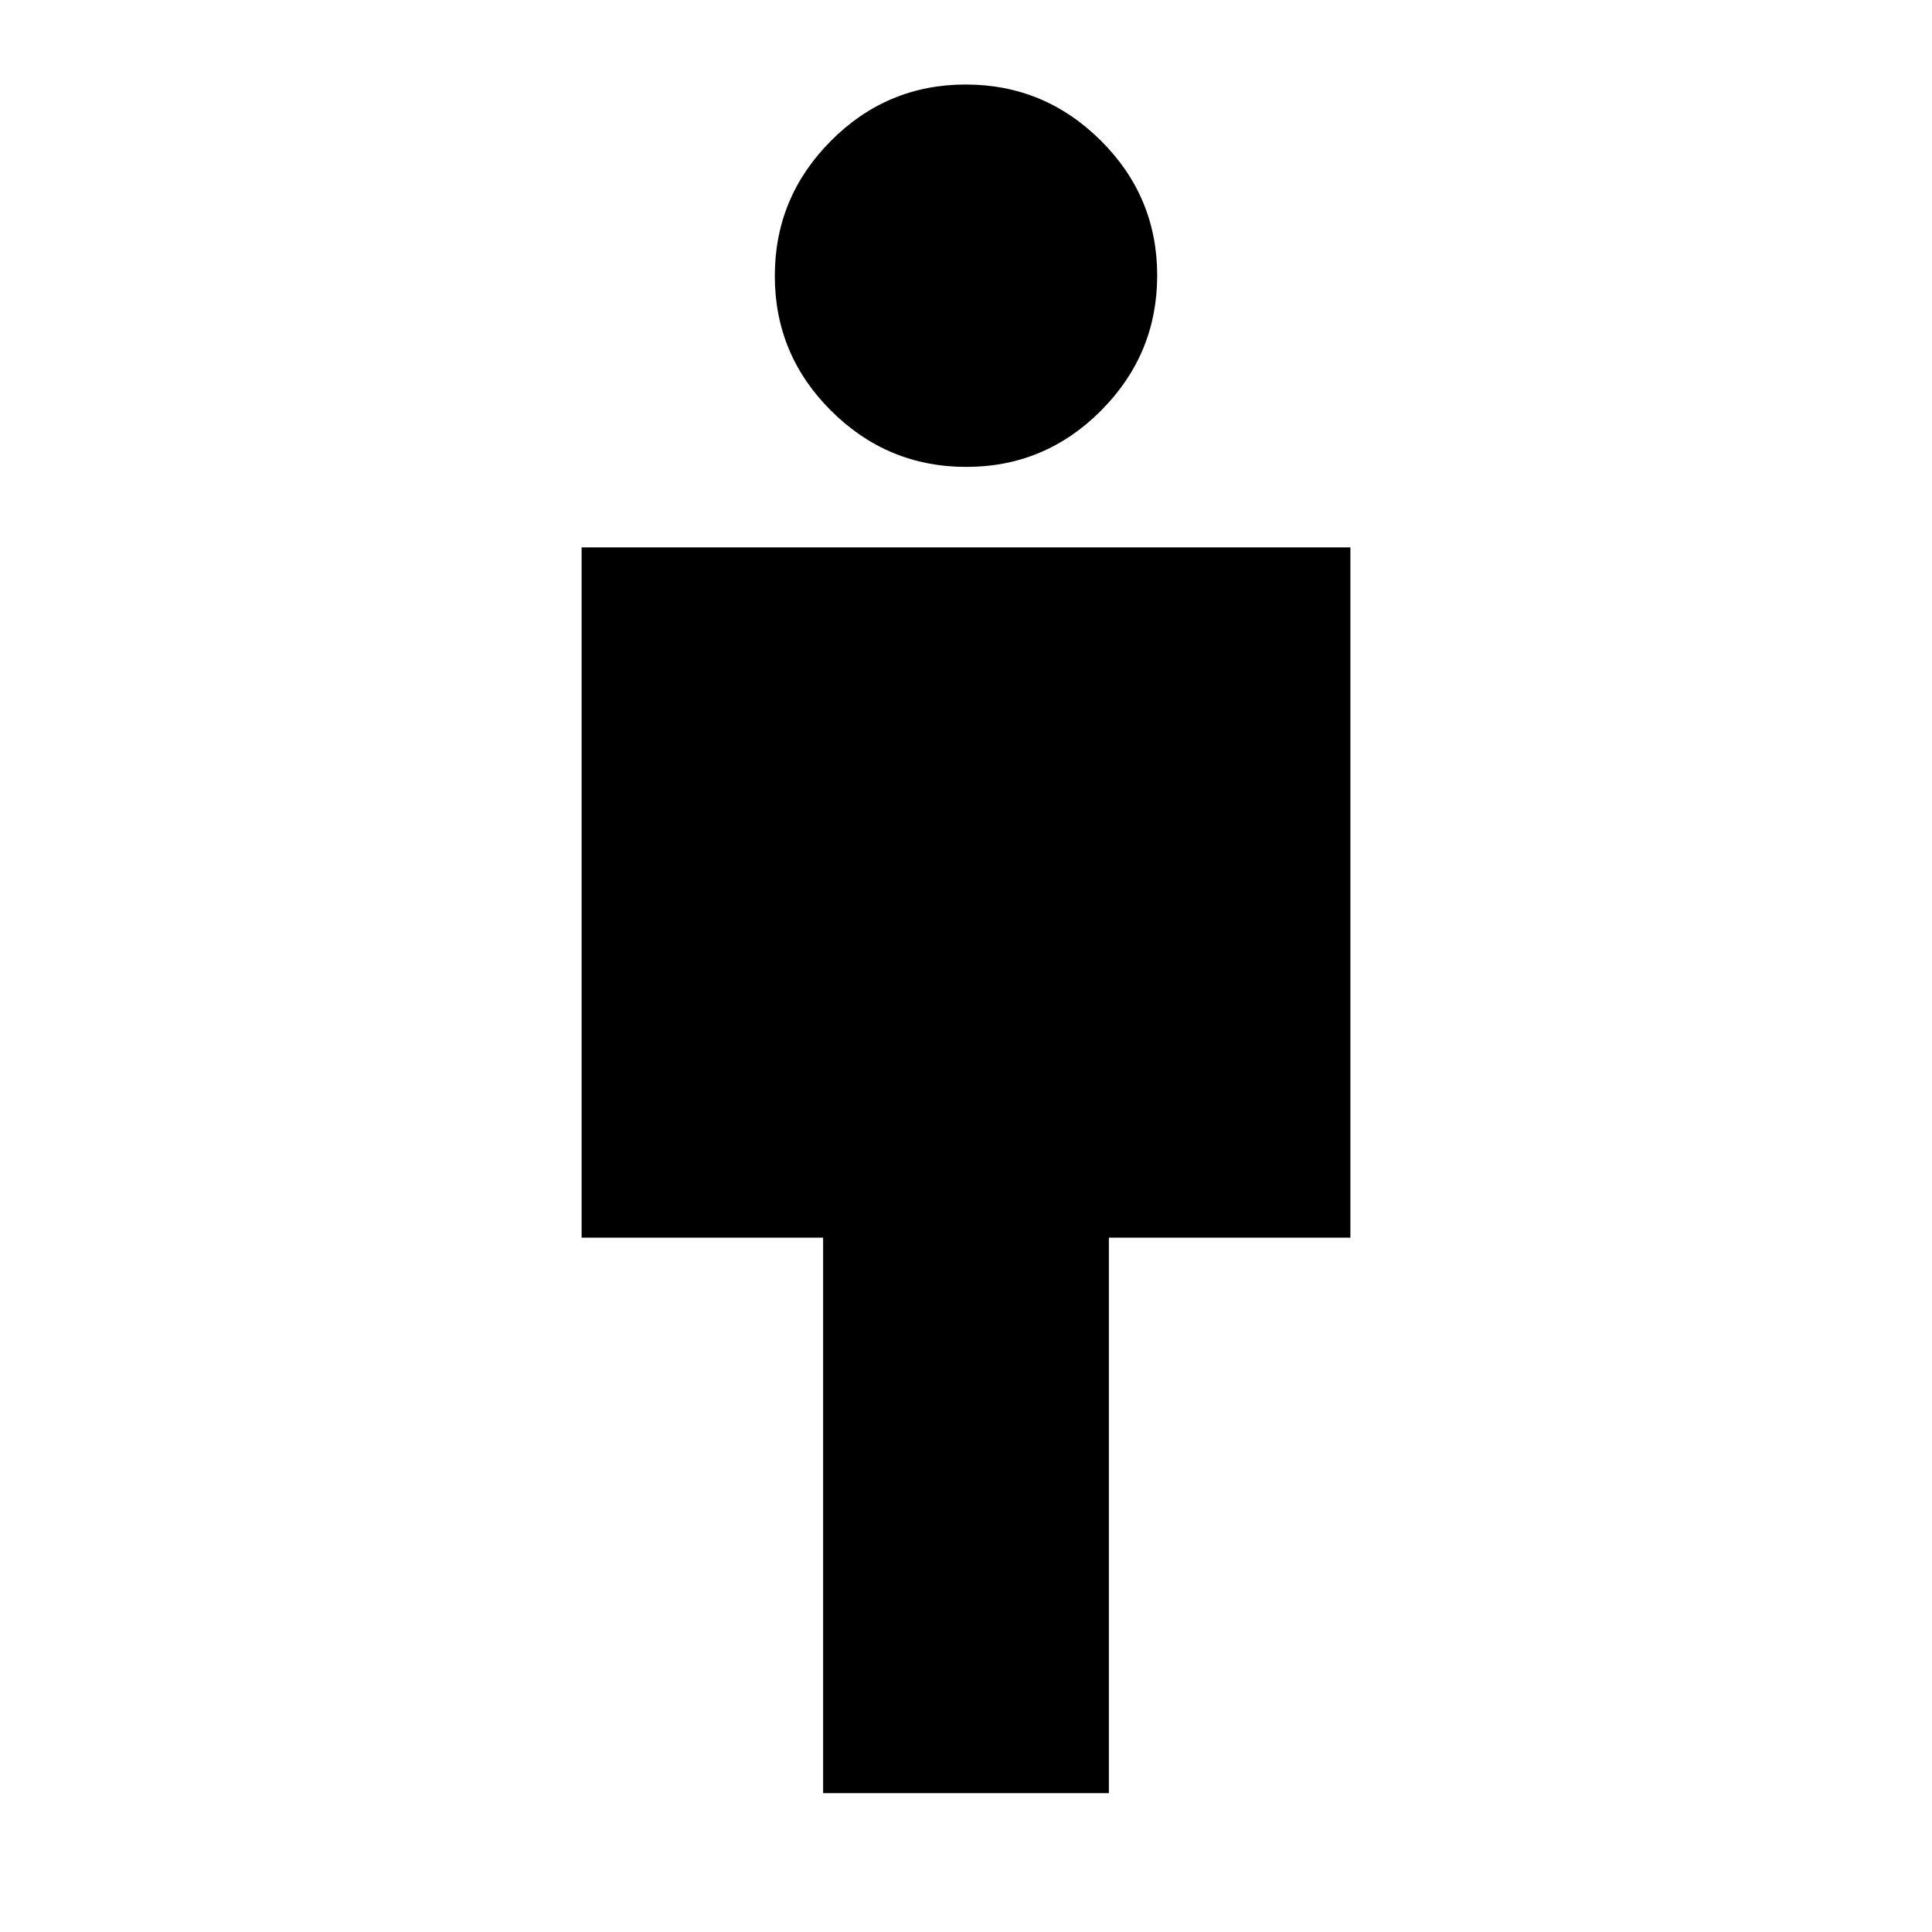 <svg xmlns="http://www.w3.org/2000/svg" height="24" viewBox="0 -960 960 960" width="24"><path d="M409-69v-276H289v-343h382v343H551v276H409Zm71.13-659Q441-728 413-755.87q-28-27.86-28-67Q385-862 412.87-890q27.86-28 67-28Q519-918 547-890.13q28 27.86 28 67Q575-784 547.13-756q-27.86 28-67 28Z"/></svg>